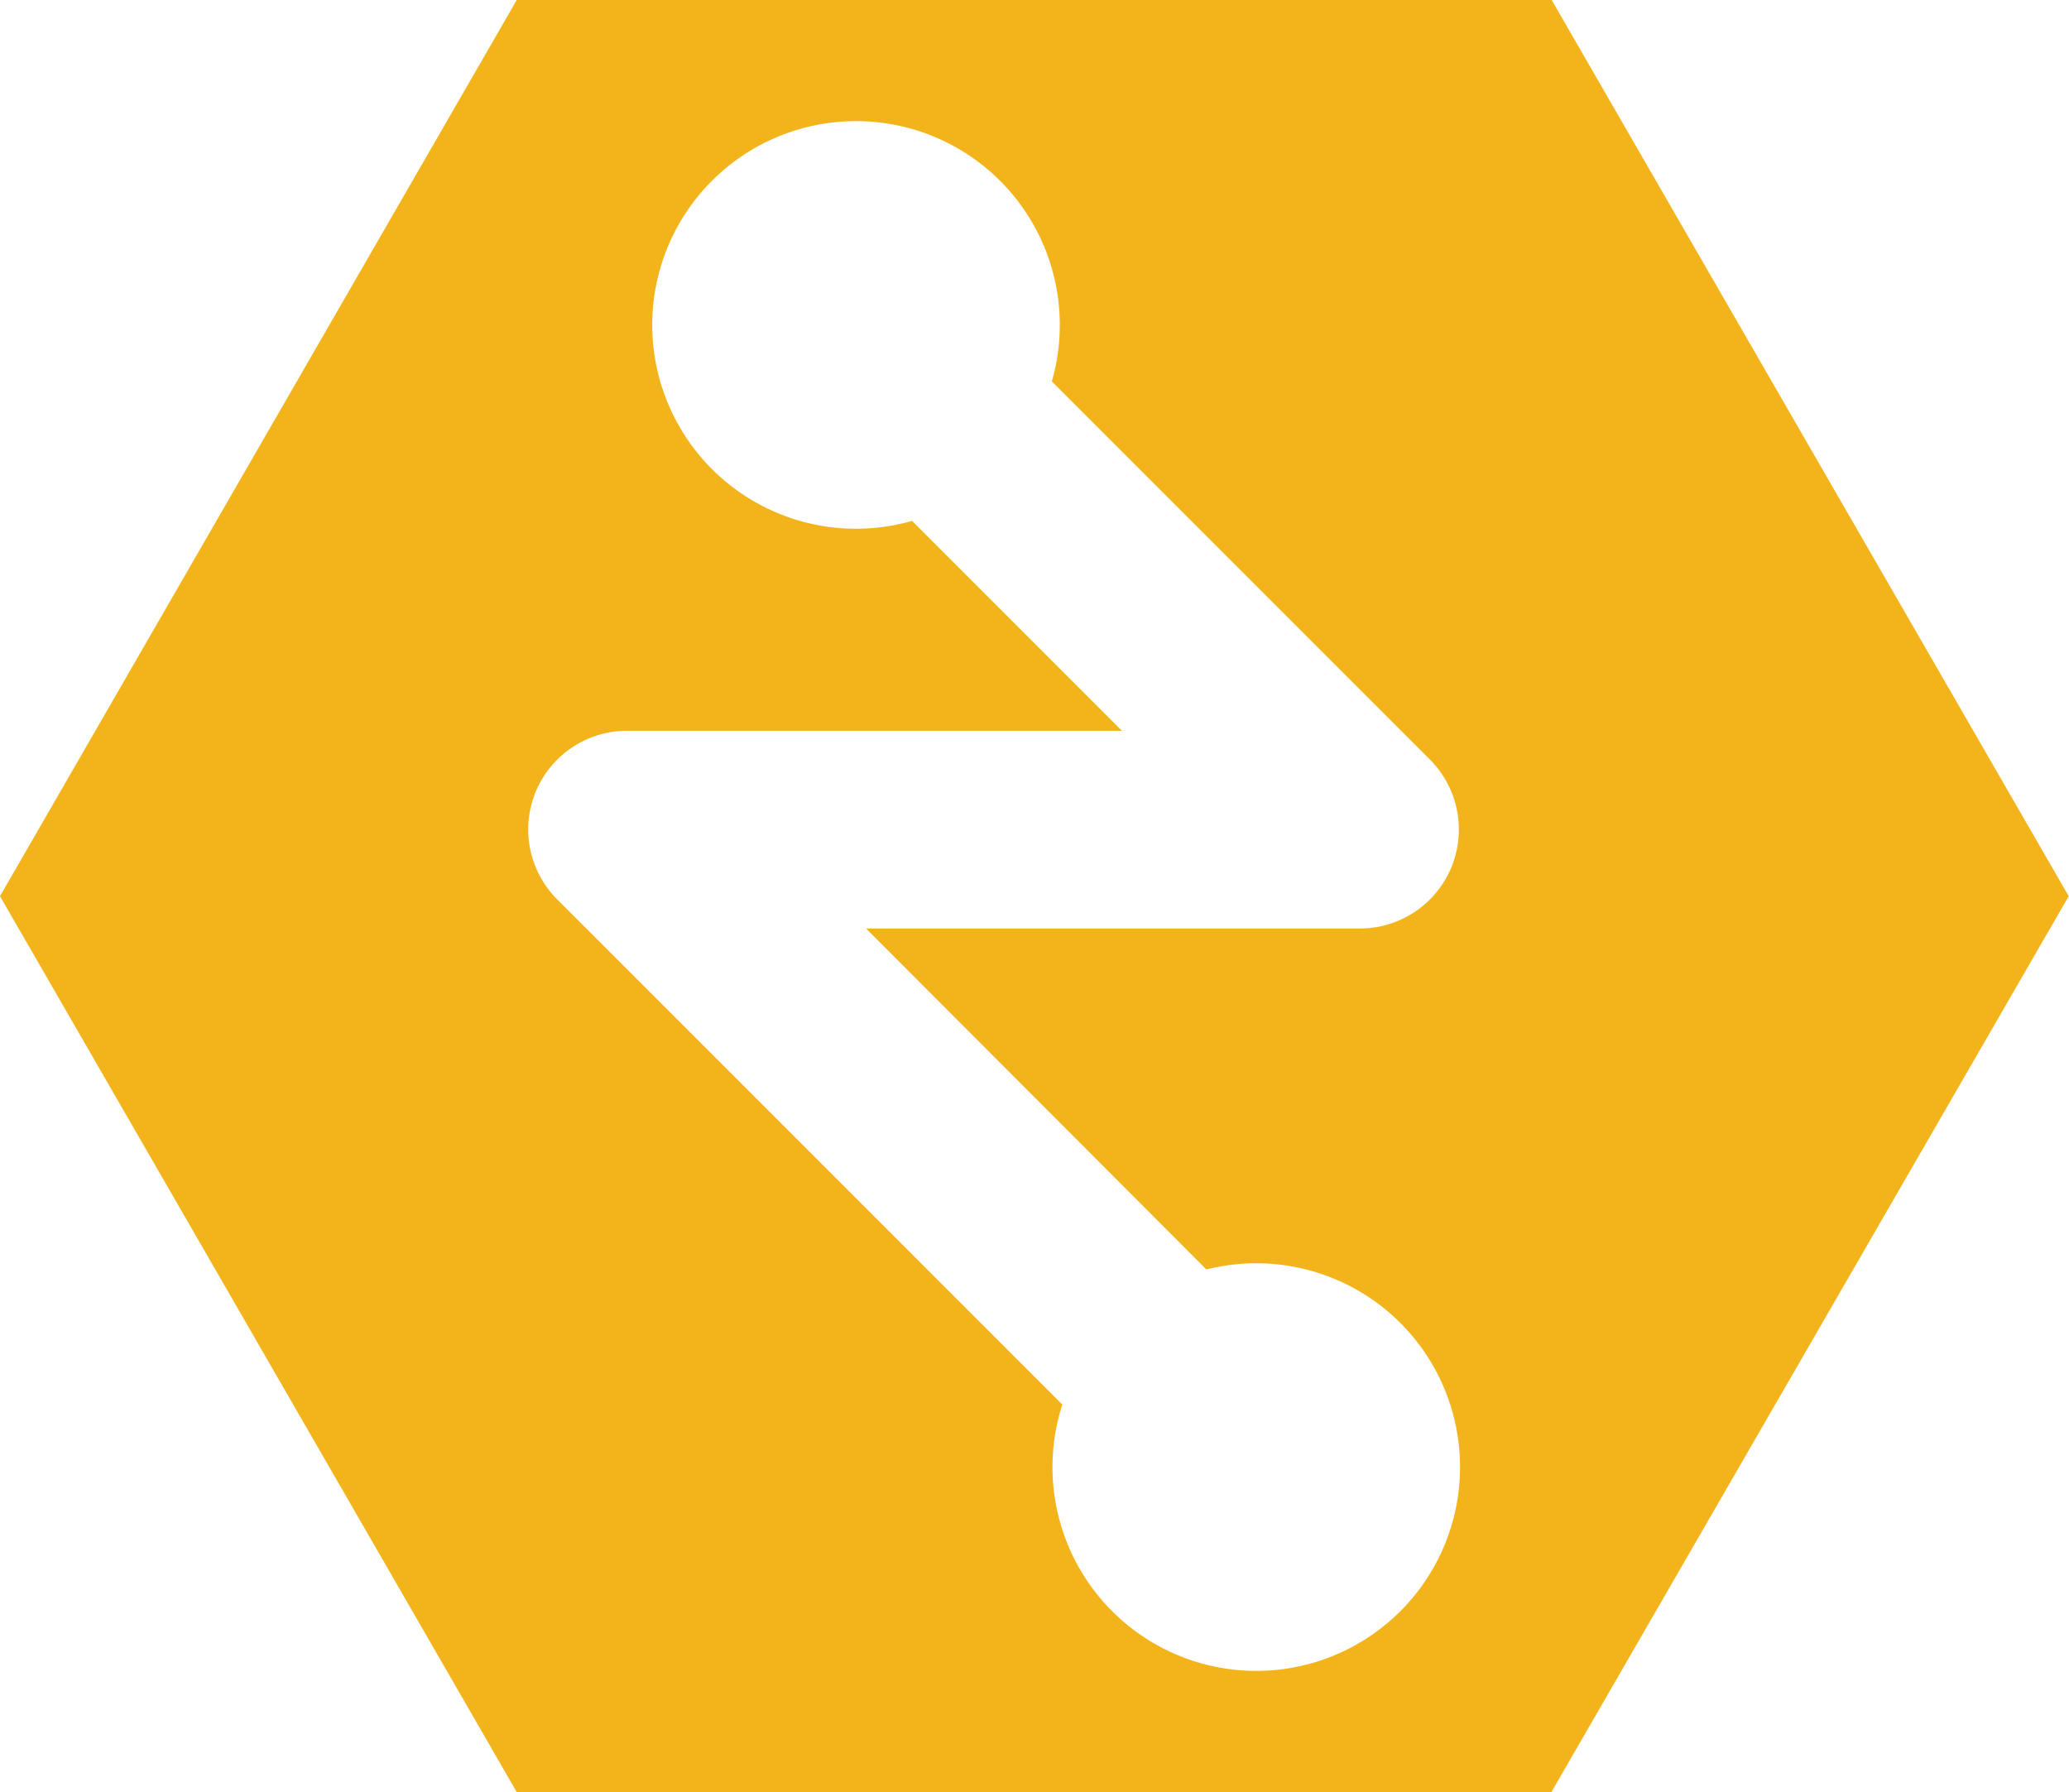 <svg xmlns="http://www.w3.org/2000/svg" viewBox="0 0 71.07 61.55">
  <path d="M262.55,146.92H227L209.25,177.7,227,208.47h35.54l17.77-30.77Zm-11.86,43.6a7,7,0,1,1-4.95,4.64l-17.35-17.35a3.39,3.39,0,0,1,2.4-5.79h17l-7.21-7.21a7,7,0,1,1,4.8-4.79l13,13a3.4,3.4,0,0,1-2.4,5.79H239Z" transform="translate(-209.25 -146.92)" style="fill: #f3b41b"/>
</svg>
